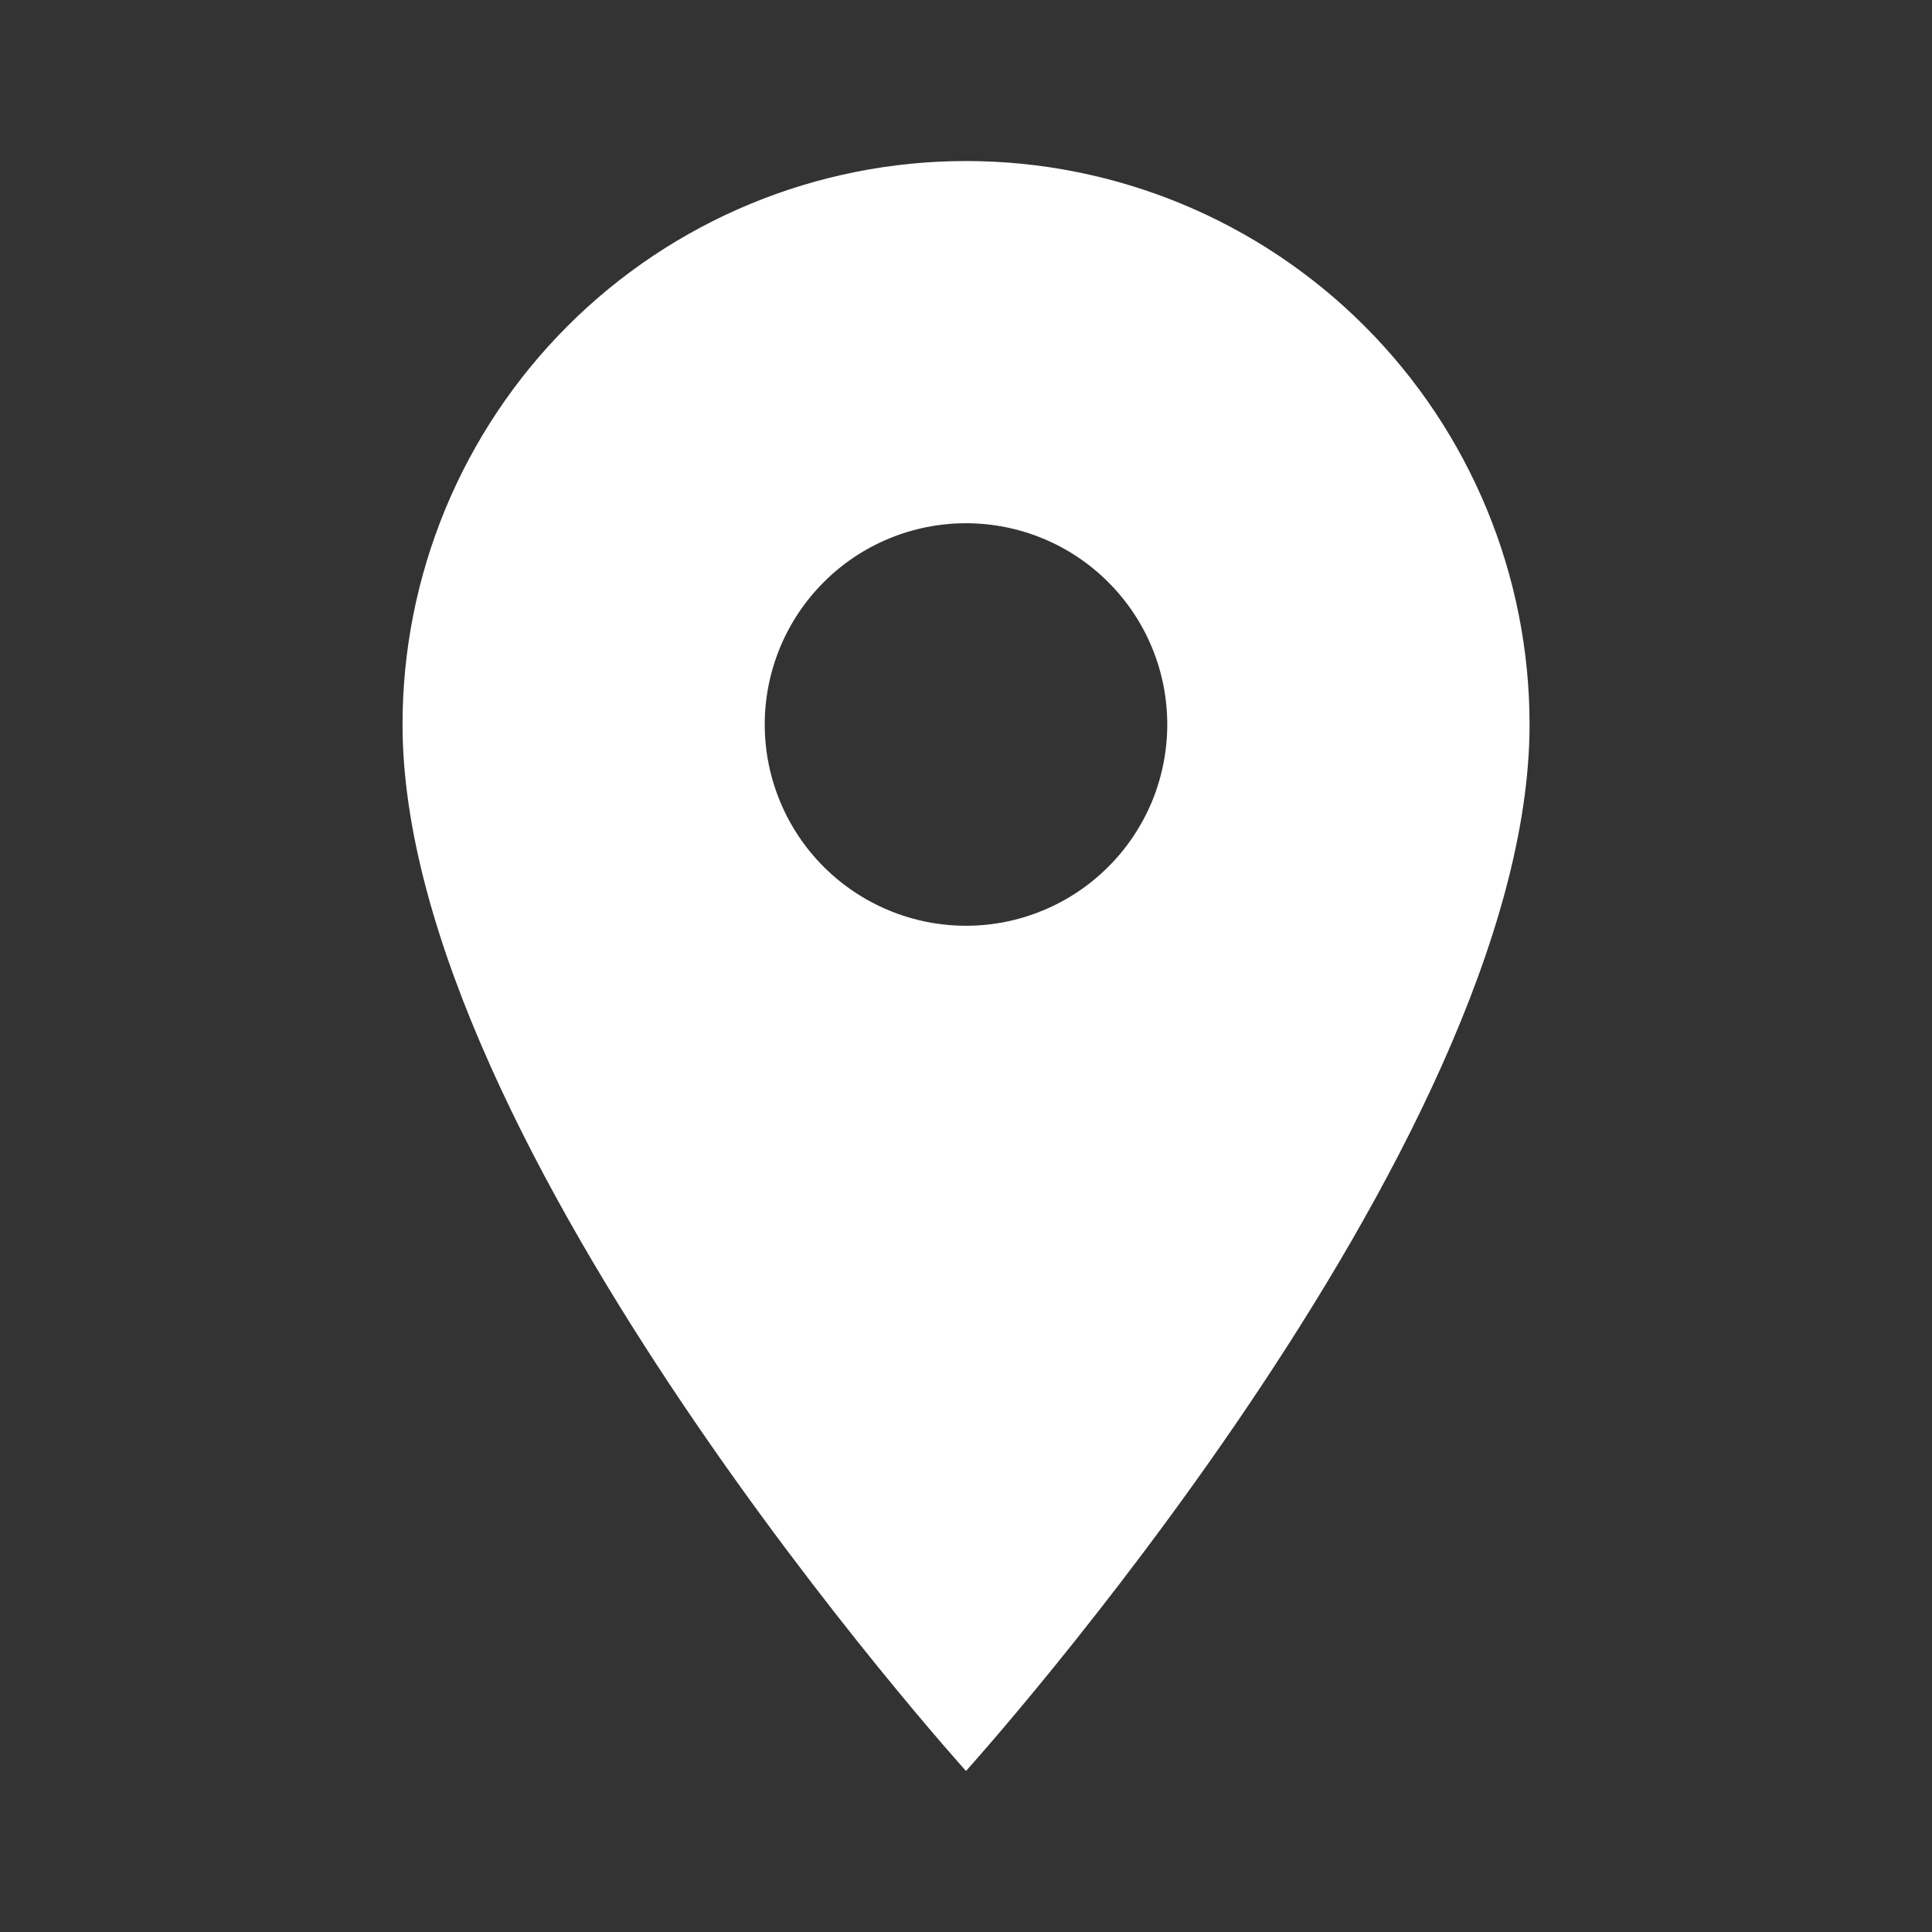 <svg width="23" height="23" viewBox="0 0 23 23" fill="none" xmlns="http://www.w3.org/2000/svg">
<rect x="0" y="0" width="23" height="23" fill="#333333" stroke="none"/>
<path d="M11.5 11.021C10.865 11.021 10.255 10.768 9.806 10.319C9.357 9.87 9.104 9.26 9.104 8.625C9.104 7.989 9.357 7.38 9.806 6.931C10.255 6.481 10.865 6.229 11.5 6.229C12.136 6.229 12.745 6.481 13.194 6.931C13.644 7.38 13.896 7.989 13.896 8.625C13.896 8.939 13.834 9.251 13.714 9.542C13.593 9.832 13.417 10.097 13.194 10.319C12.972 10.541 12.708 10.718 12.417 10.838C12.127 10.959 11.815 11.021 11.5 11.021ZM11.5 1.917C9.721 1.917 8.015 2.623 6.757 3.881C5.499 5.139 4.792 6.846 4.792 8.625C4.792 13.656 11.5 21.083 11.5 21.083C11.5 21.083 18.209 13.656 18.209 8.625C18.209 6.846 17.502 5.139 16.244 3.881C14.986 2.623 13.28 1.917 11.5 1.917Z" fill="white"/>
</svg>
